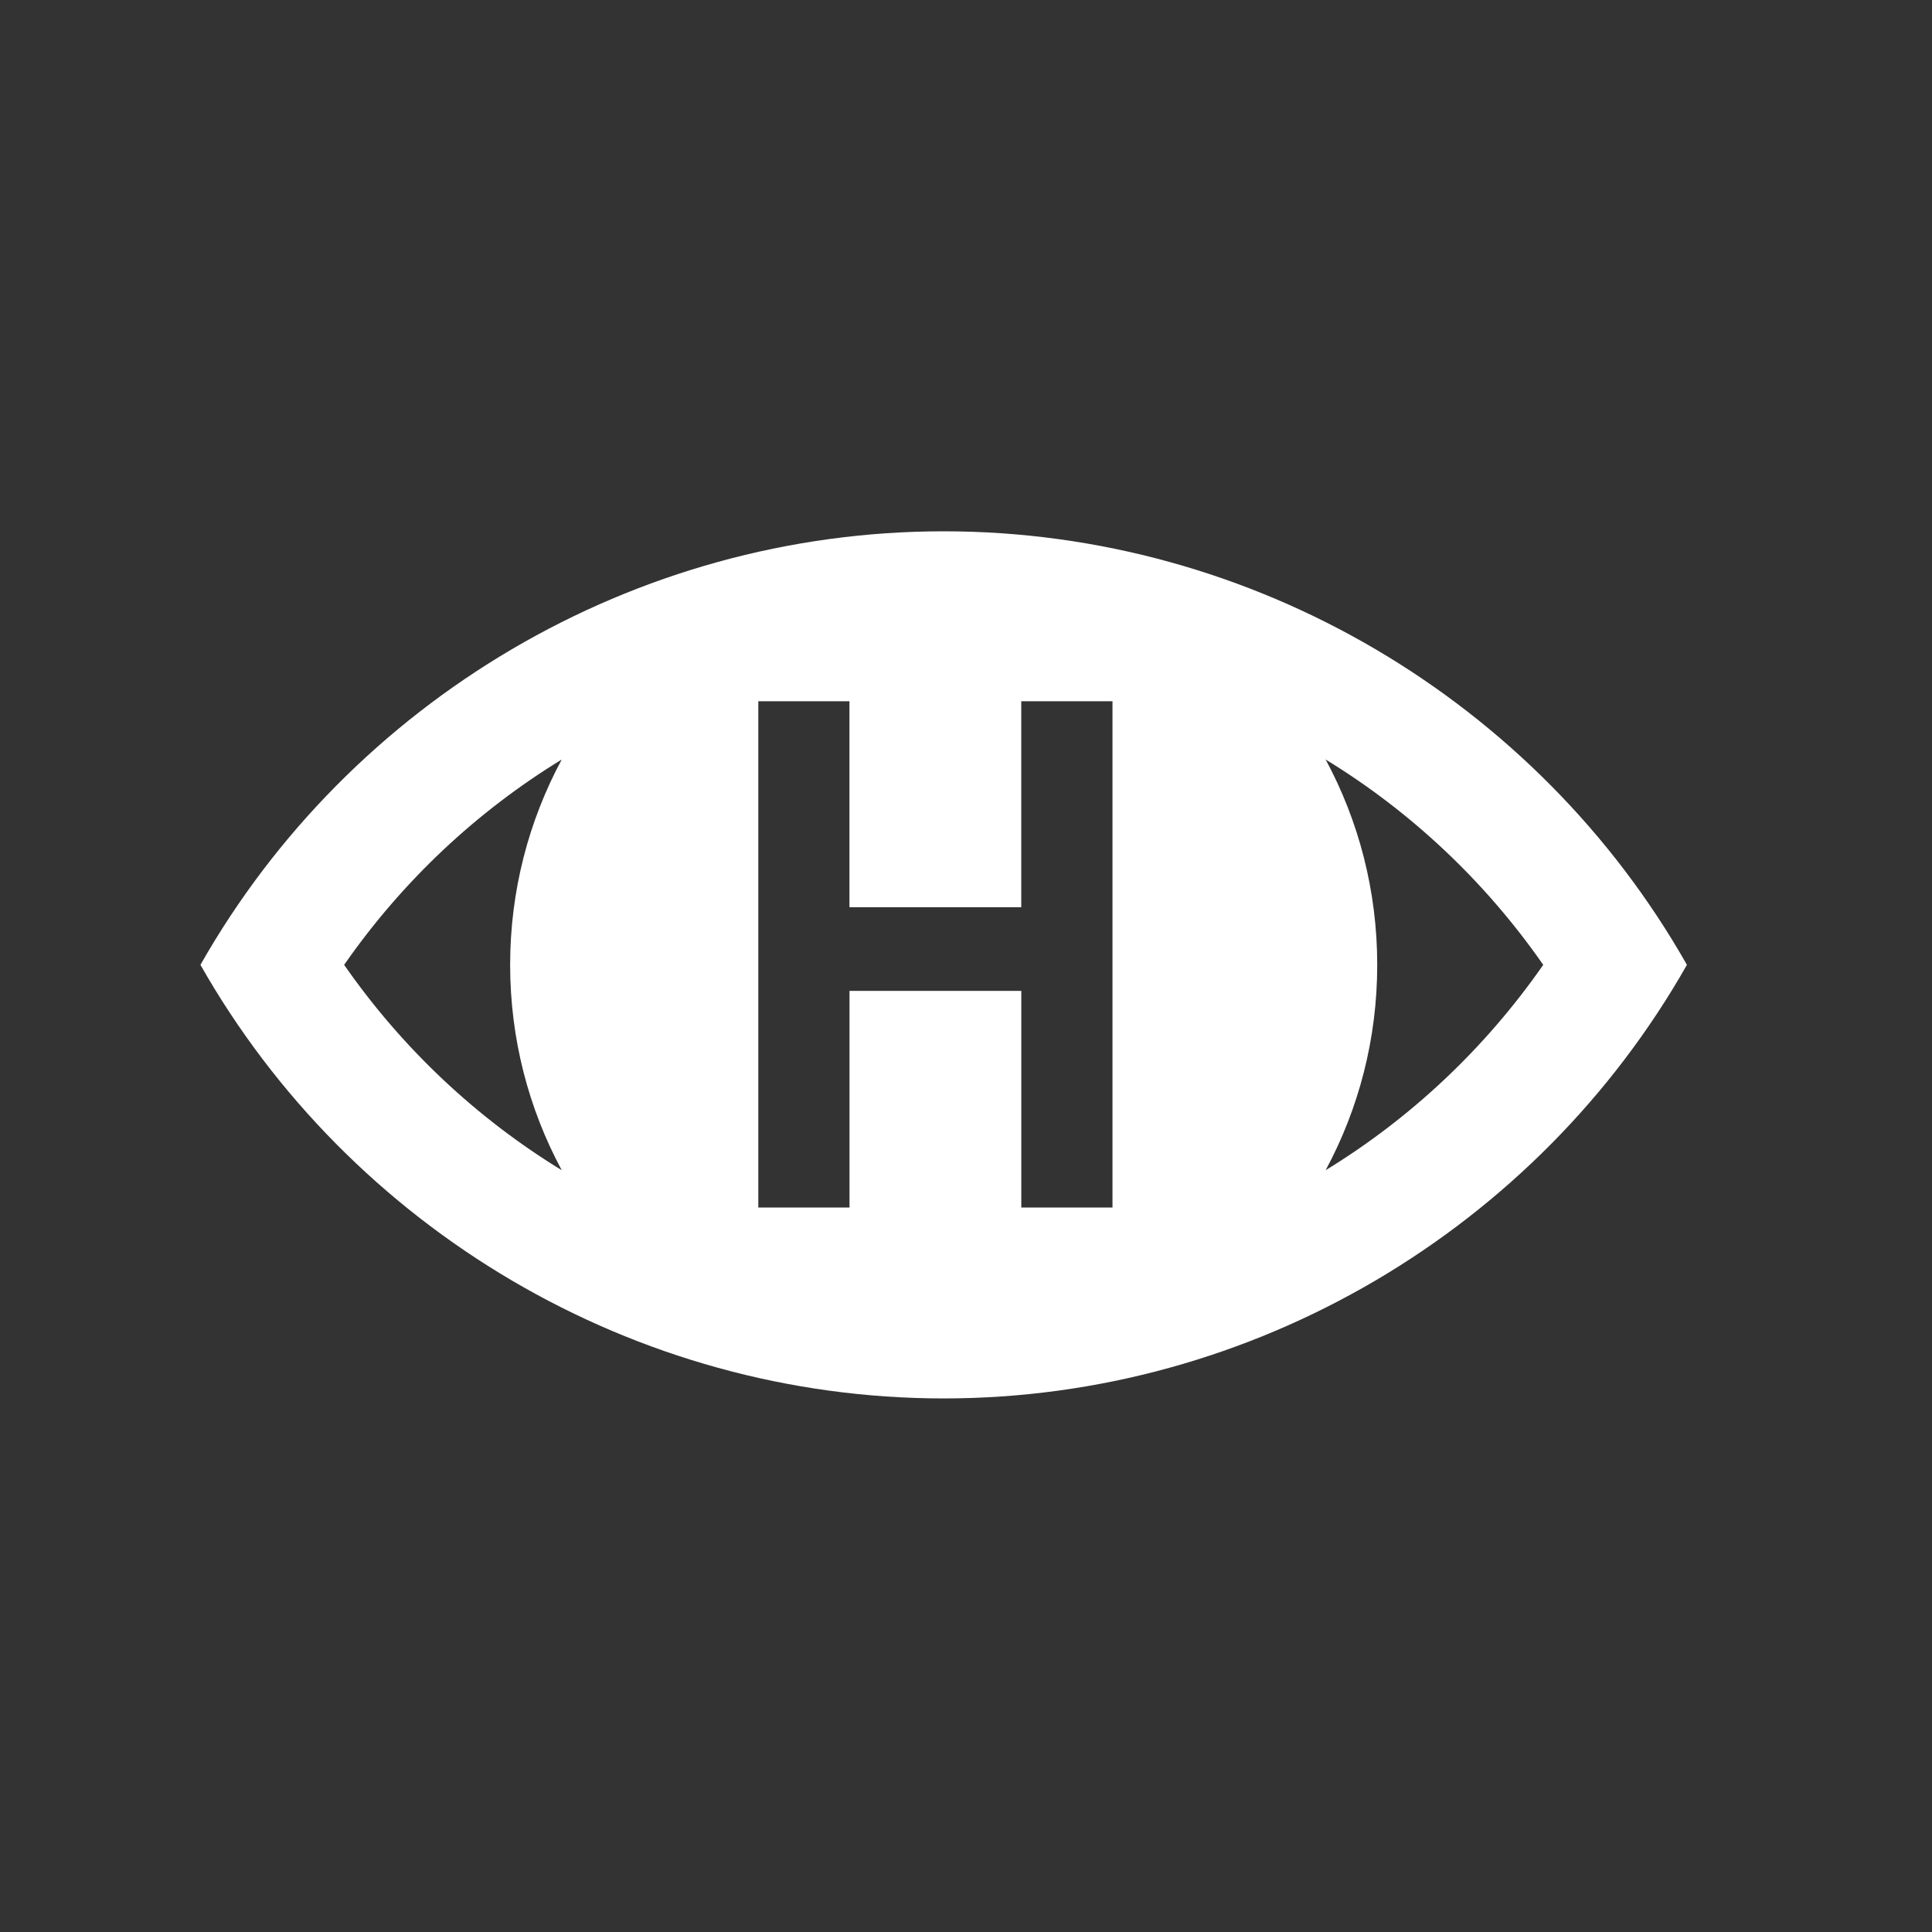 <svg width="40" height="40" viewBox="0 0 40 40" fill="none" xmlns="http://www.w3.org/2000/svg">
<rect x="0" y="0" width="40" height="40" fill="#333333" stroke="none"/>
<path fill-rule="evenodd" clip-rule="evenodd" d="M19.538 11C13.124 11 7.249 14.514 4.15 19.976C7.249 25.439 13.124 28.953 19.538 28.953H19.538C25.952 28.953 31.827 25.439 34.926 19.976C31.827 14.514 25.952 11 19.538 11ZM31.951 19.976C30.742 21.713 29.205 23.152 27.446 24.228C28.128 22.962 28.514 21.515 28.514 19.976C28.514 18.438 28.128 16.99 27.446 15.725C29.205 16.8 30.742 18.239 31.951 19.976ZM10.562 19.976C10.562 18.438 10.949 16.99 11.63 15.725C9.871 16.8 8.334 18.239 7.125 19.976C8.334 21.713 9.871 23.152 11.63 24.228C10.949 22.962 10.562 21.515 10.562 19.976ZM21.145 25H23.033V14.518H21.144V18.783H17.587V14.518H15.7V25H17.588V20.515H21.145V25Z" fill="white"/>
</svg>
